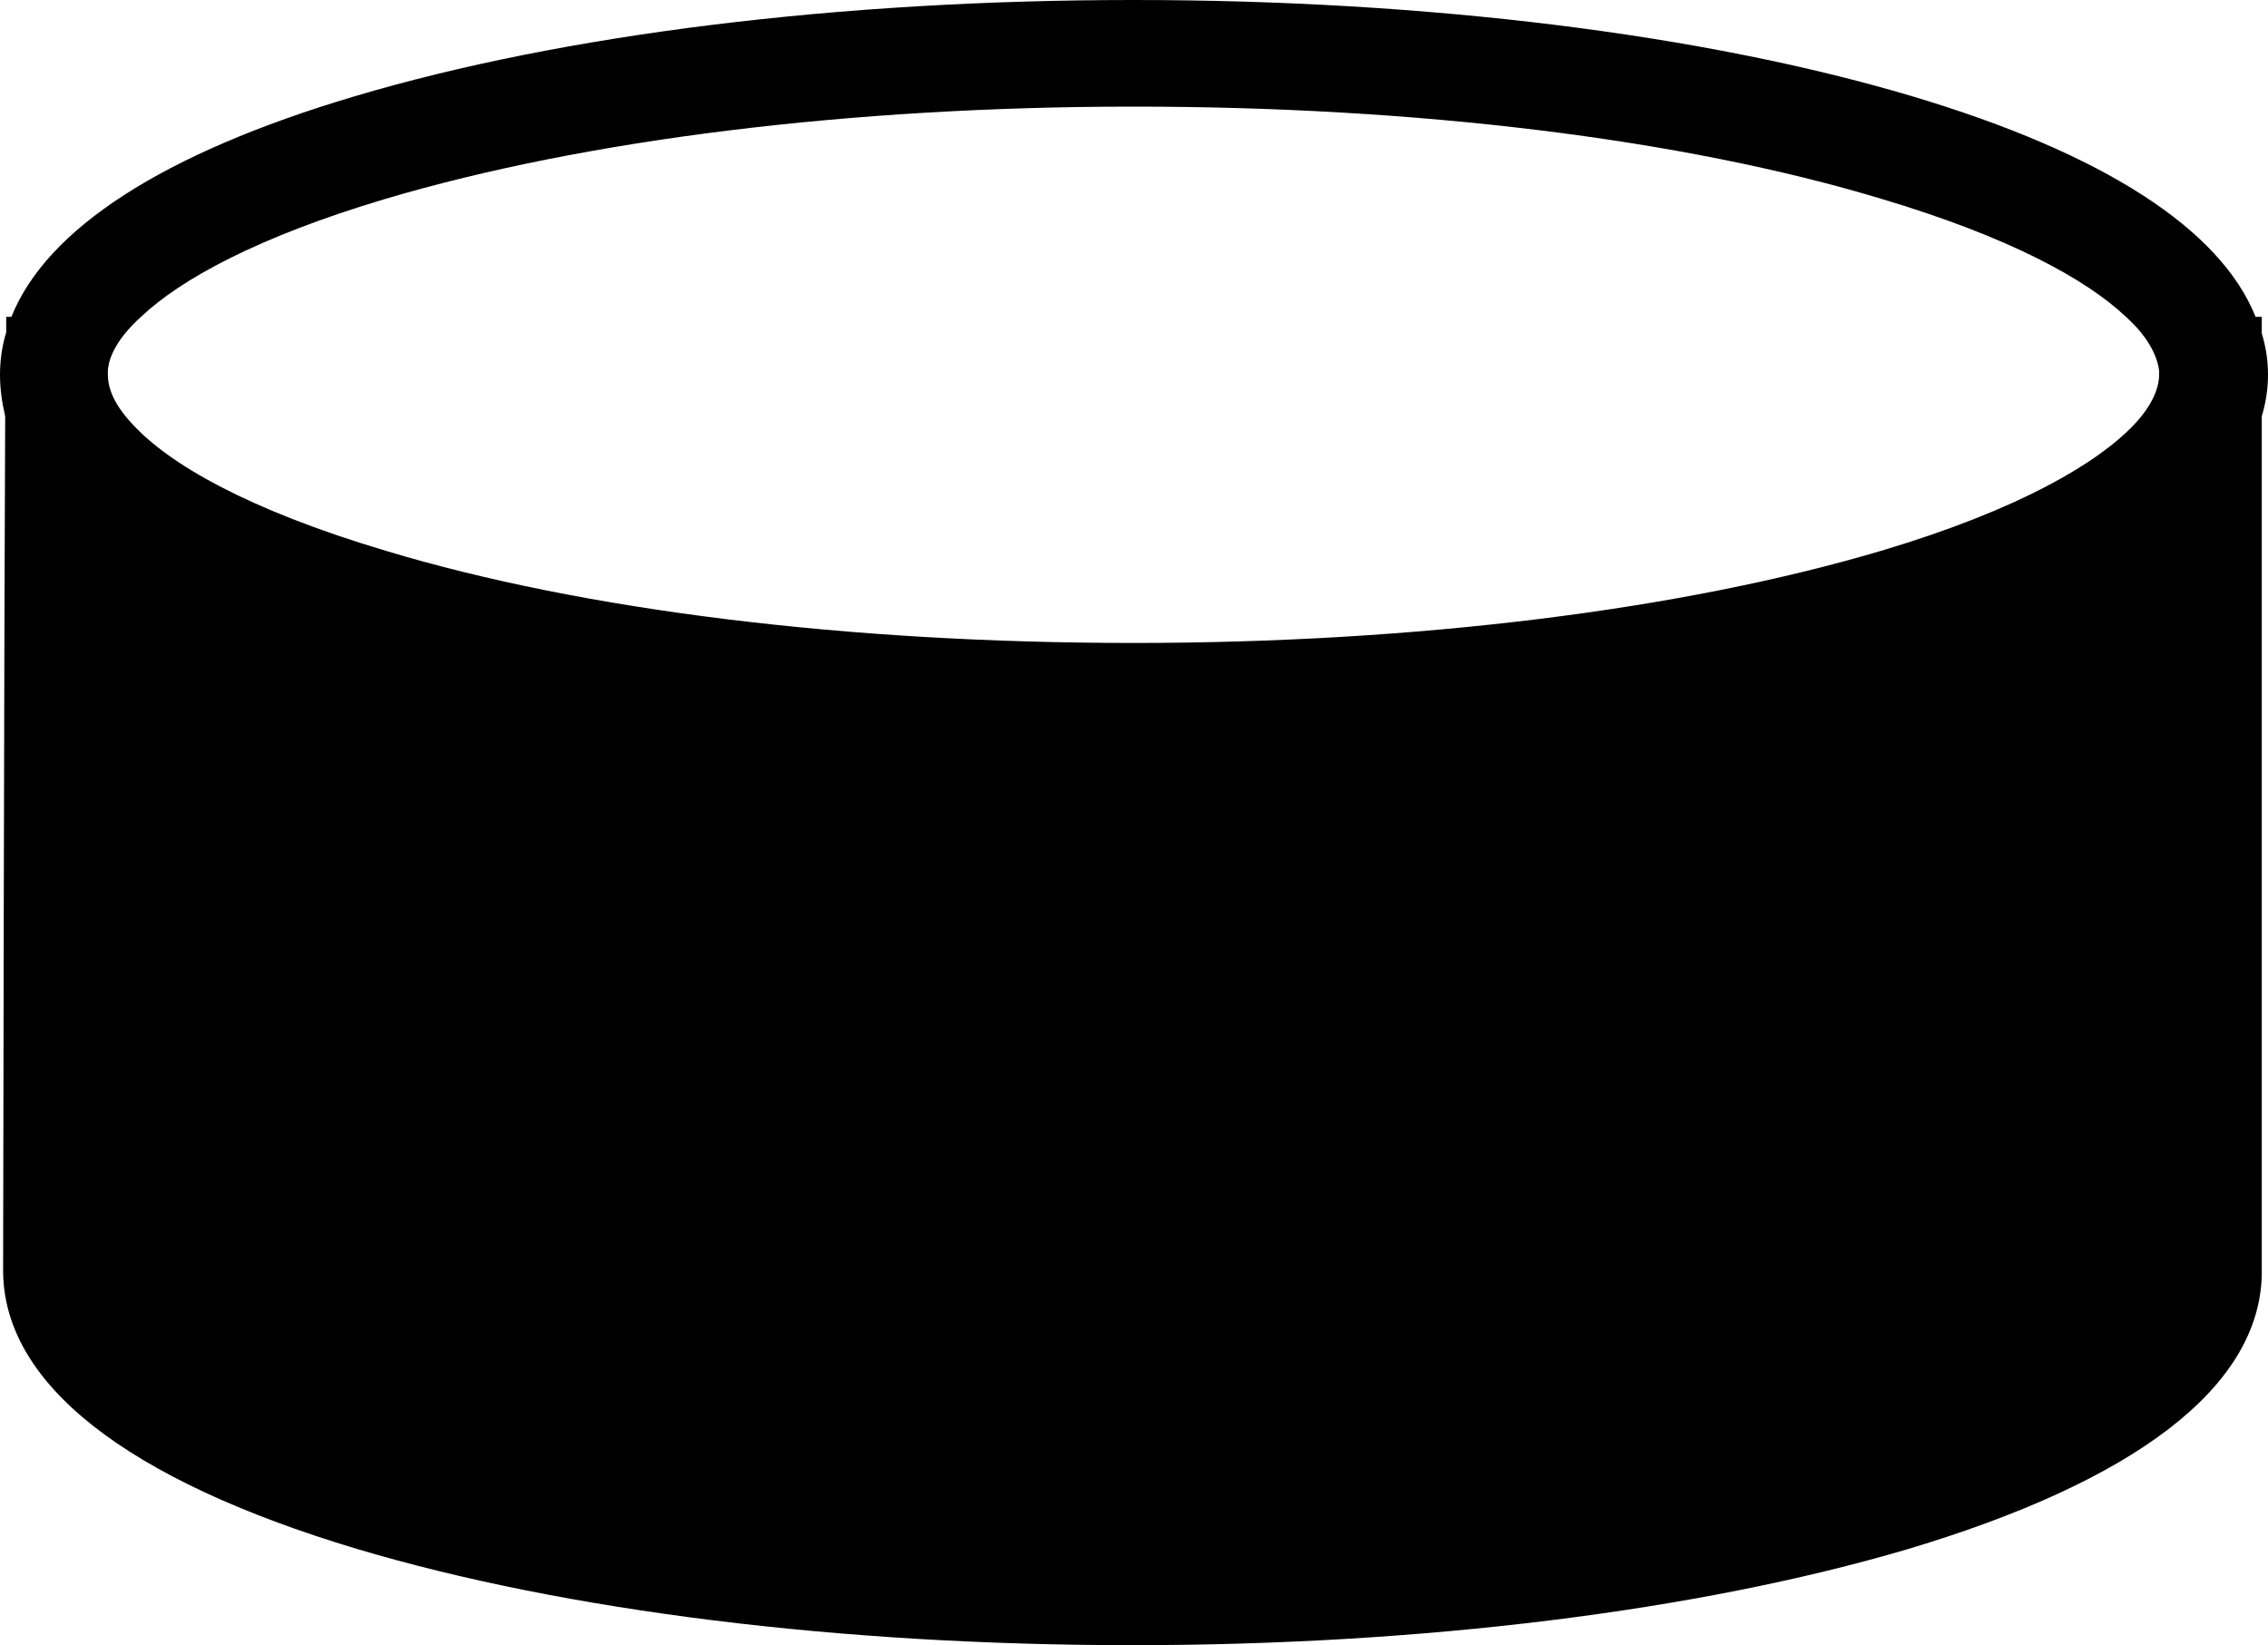 <svg width="91" height="66" viewBox="0 0 91 66" fill="none" xmlns="http://www.w3.org/2000/svg">
<path d="M90.75 13.374V12.71H90.709H90.501C89.086 9.179 84.384 6.147 76.728 3.863C68.364 1.371 57.255 0 45.479 0C33.704 0 22.595 1.371 14.23 3.863C6.533 6.147 1.873 9.179 0.458 12.71H0.25V13.332C0.083 13.872 0 14.454 0 15.035C0 15.617 0.083 16.157 0.208 16.697C0.167 24.09 0.125 50.715 0.125 50.964C0.125 55.492 5.035 59.355 14.314 62.137C22.677 64.629 33.705 66 45.438 66C57.088 66 68.074 64.629 76.437 62.179C85.674 59.437 90.626 55.657 90.75 51.172V50.175V16.697C90.917 16.157 91 15.575 91 15.035C90.999 14.454 90.916 13.914 90.75 13.374ZM86.631 15.035C86.631 15.575 86.34 16.282 85.632 17.029C84.176 18.566 81.055 20.434 75.479 22.097C67.49 24.465 56.838 25.794 45.479 25.794C34.12 25.794 23.468 24.506 15.479 22.097C9.904 20.435 6.783 18.607 5.327 17.029C4.619 16.281 4.328 15.617 4.328 15.035C4.328 14.994 4.328 14.911 4.328 14.869C4.369 14.246 4.786 13.498 5.659 12.709C7.241 11.214 10.319 9.51 15.479 7.974C23.468 5.606 34.12 4.277 45.479 4.277C56.838 4.277 67.49 5.565 75.479 7.974C80.639 9.511 83.718 11.214 85.299 12.709C86.173 13.498 86.548 14.246 86.631 14.869C86.631 14.911 86.631 14.994 86.631 15.035Z" fill="black"/>
</svg>
